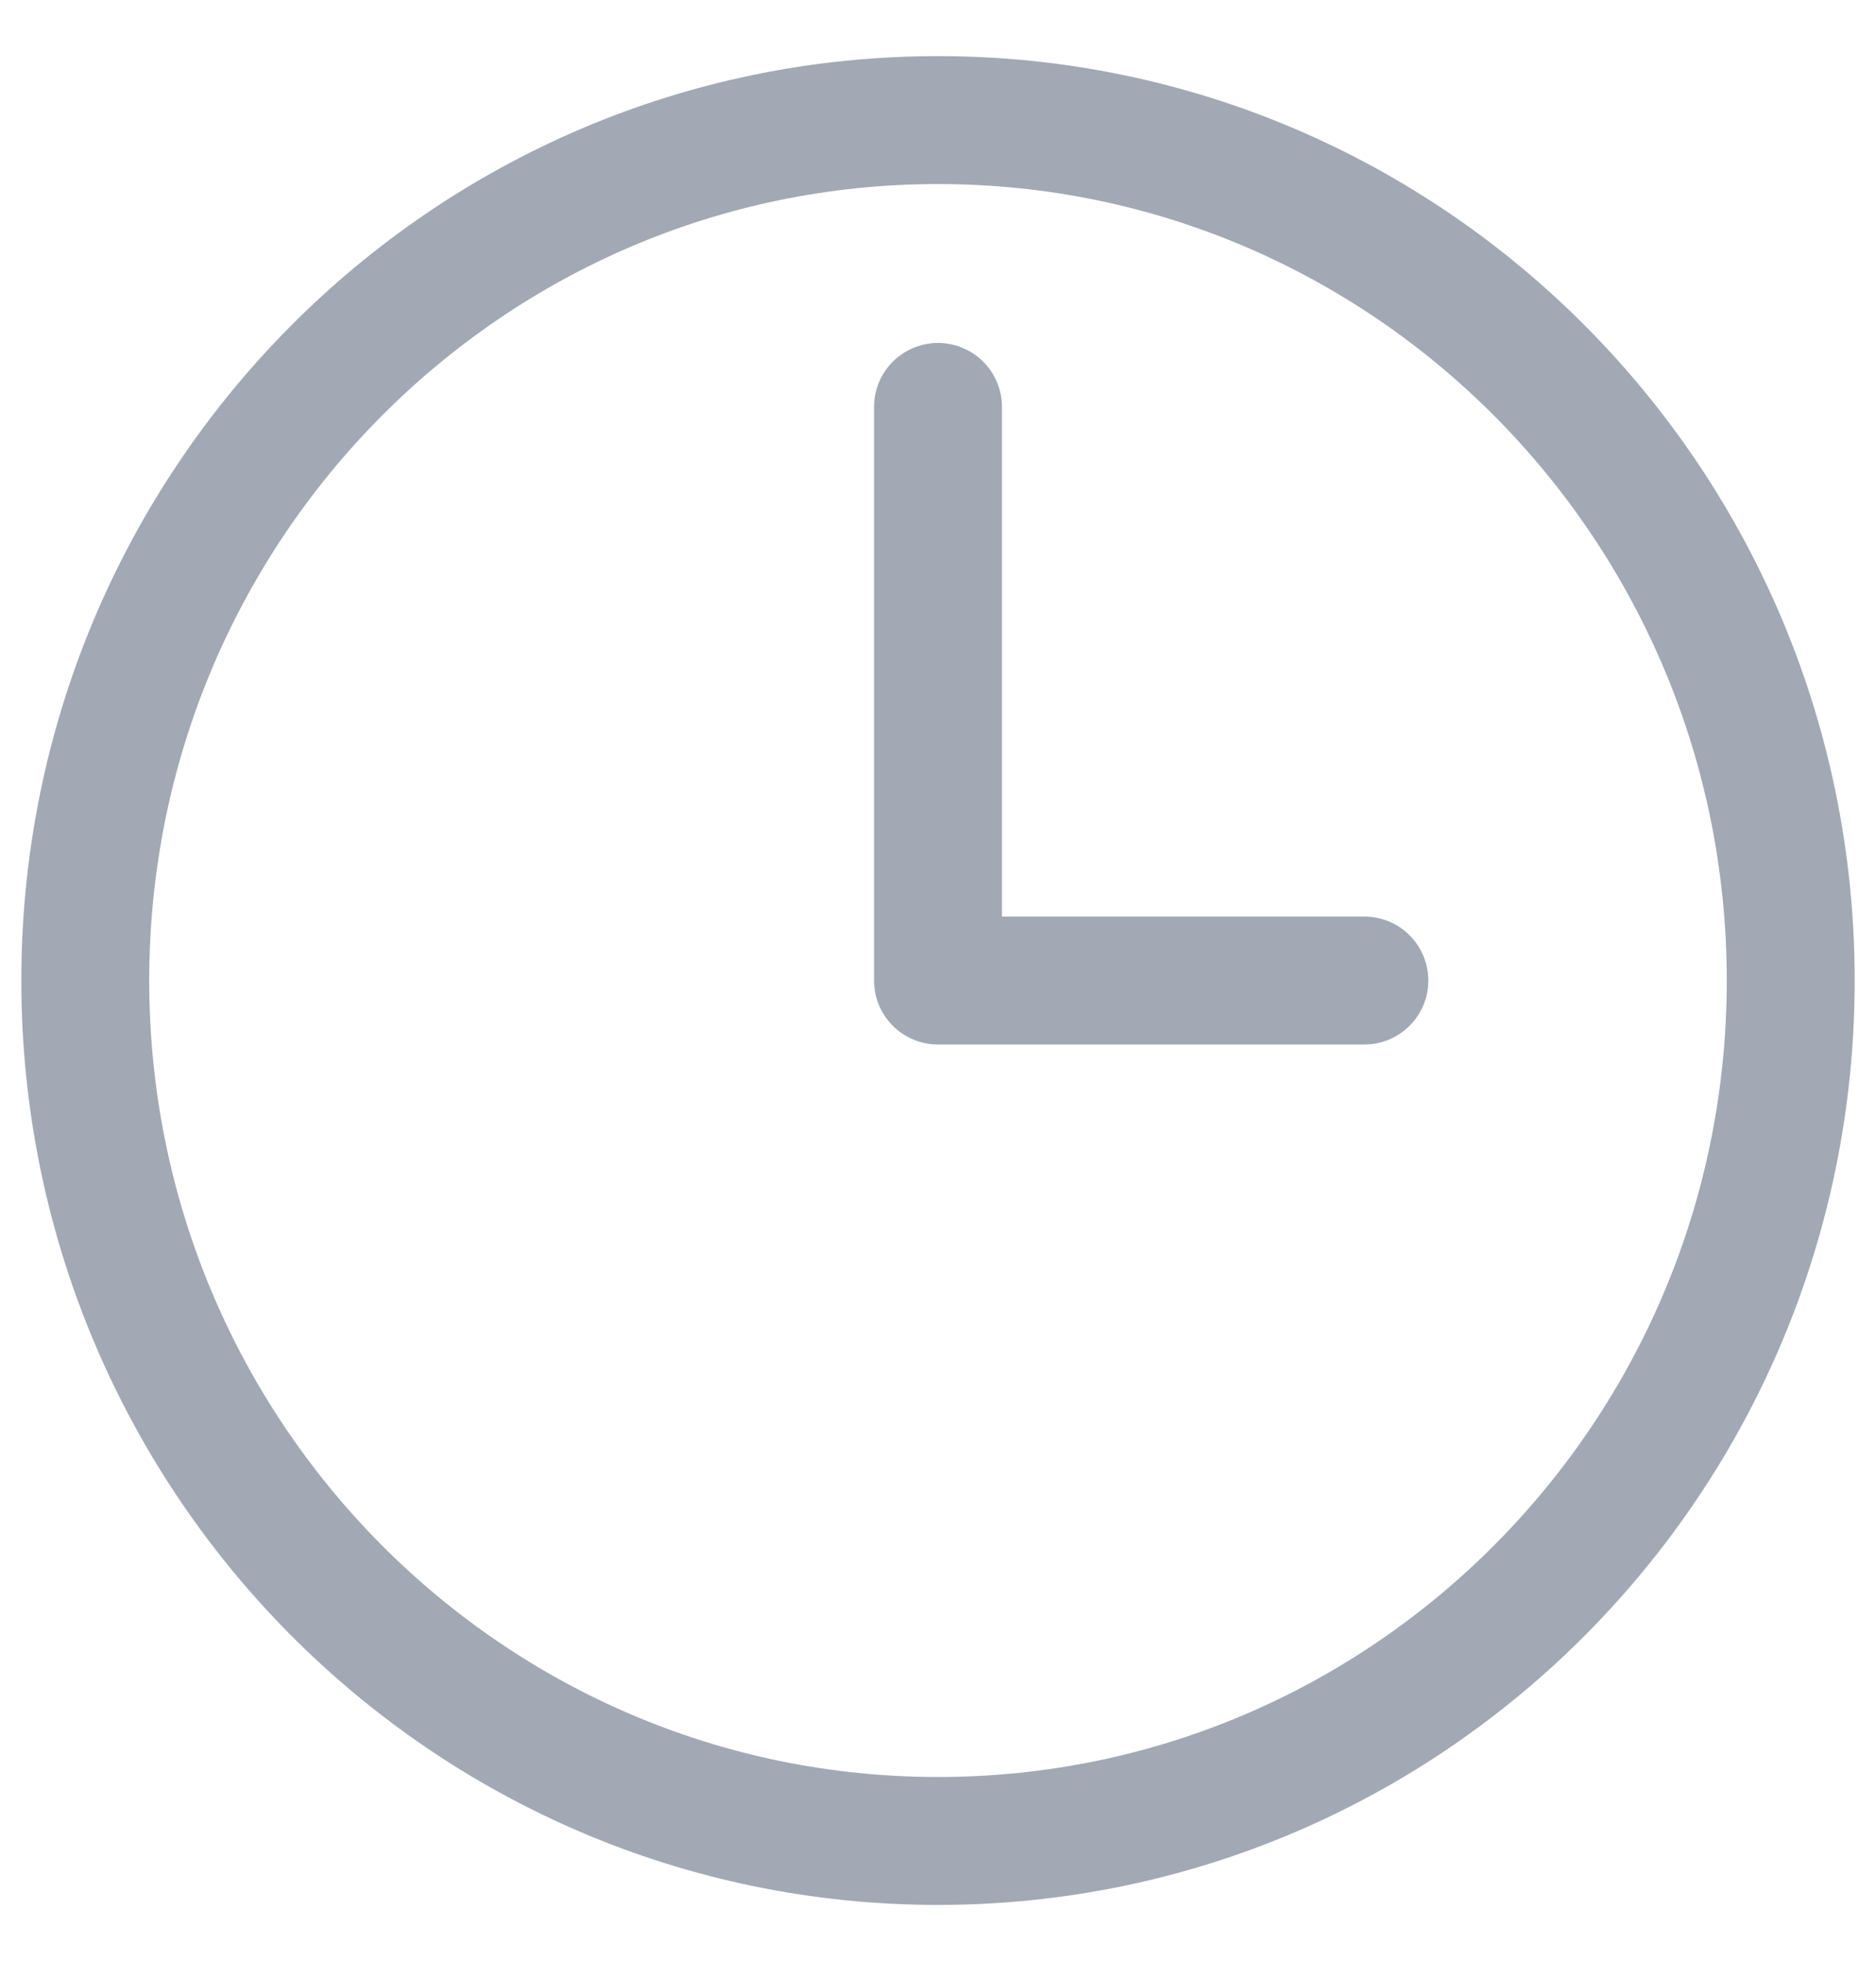 <svg width="22" height="23" viewBox="0 0 22 23" fill="none" xmlns="http://www.w3.org/2000/svg">
<path d="M11 4.771V11.496H16M21 11.496C21 17.067 16.523 21.584 11 21.584C5.477 21.584 1 17.067 1 11.496C1 5.925 5.477 1.408 11 1.408C16.523 1.408 21 5.925 21 11.496Z" stroke="#A2A9B4" stroke-width="1.5" stroke-linecap="round" stroke-linejoin="round"/>
</svg>
